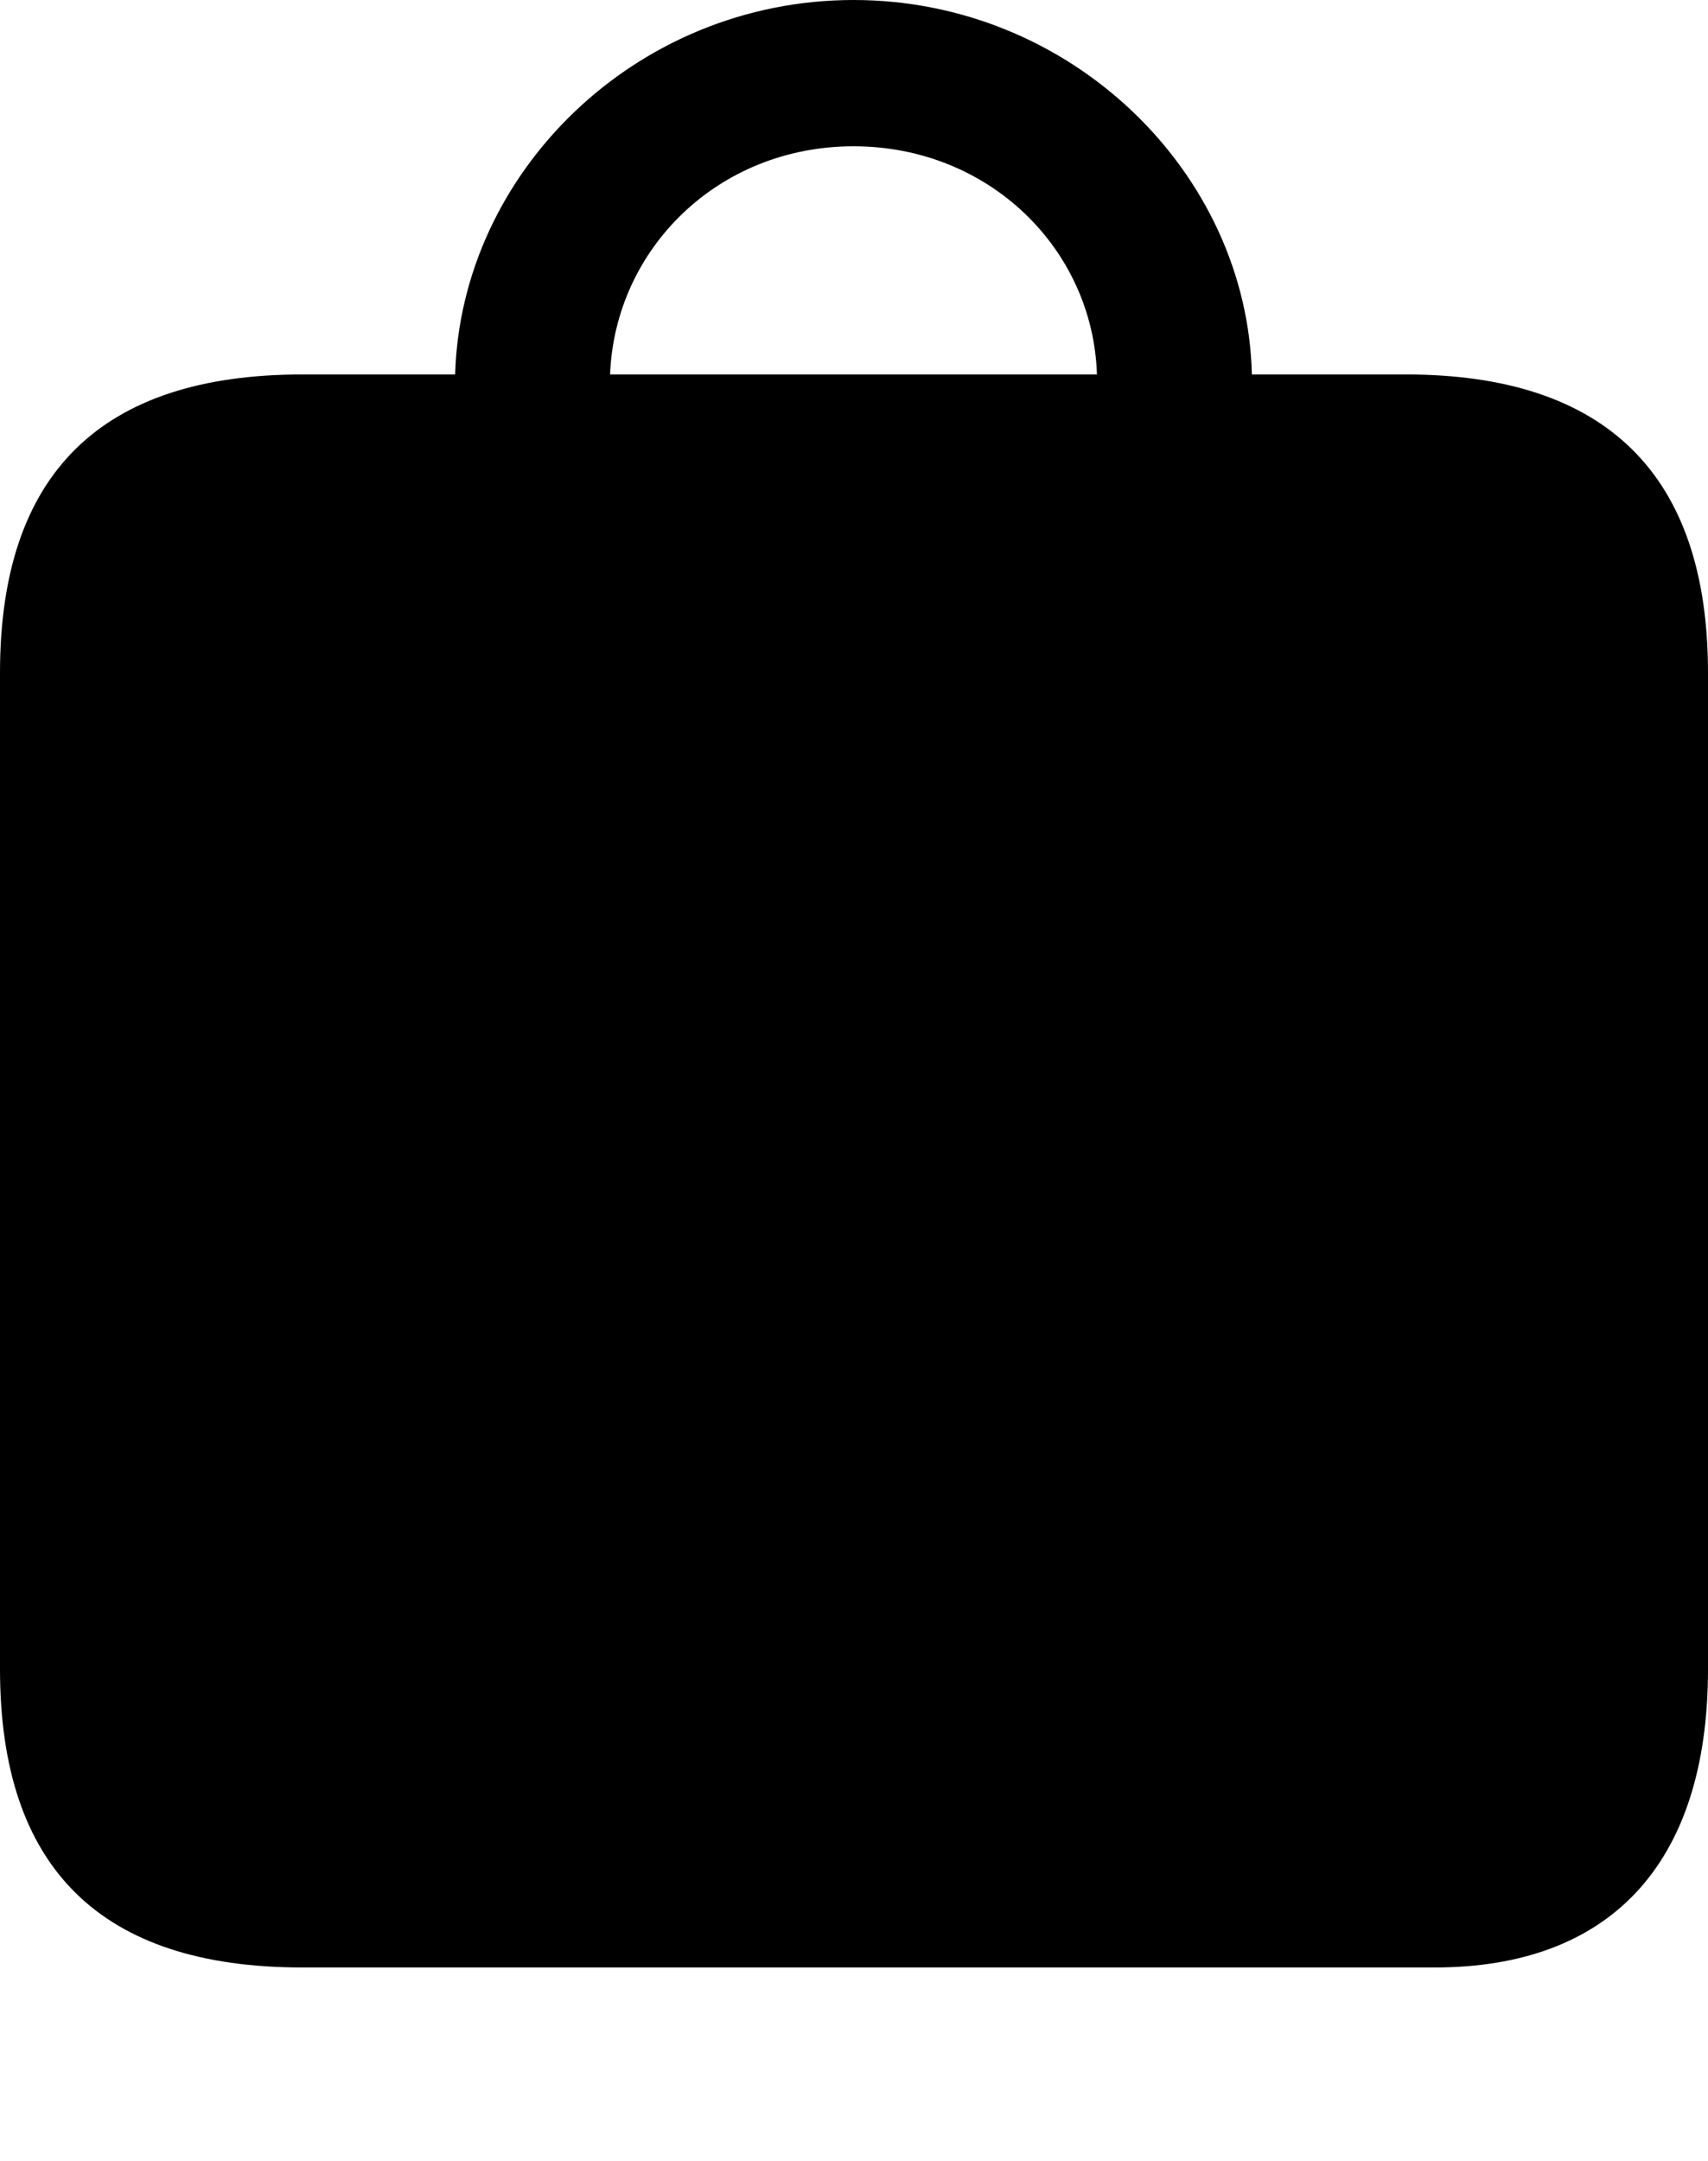 <?xml version="1.0" encoding="UTF-8"?>

<!--
  - Copyright (c) 2023. Compose Cupertino project and open source contributors.
  -
  -  Licensed under the Apache License, Version 2.0 (the "License");
  -  you may not use this file except in compliance with the License.
  -  You may obtain a copy of the License at
  -
  -      http://www.apache.org/licenses/LICENSE-2.0
  -
  -  Unless required by applicable law or agreed to in writing, software
  -  distributed under the License is distributed on an "AS IS" BASIS,
  -  WITHOUT WARRANTIES OR CONDITIONS OF ANY KIND, either express or implied.
  -  See the License for the specific language governing permissions and
  -  limitations under the License.
  -
  -->

<svg version="1.1" xmlns="http://www.w3.org/2000/svg" xmlns:xlink="http://www.w3.org/1999/xlink" width="20.801" height="26.309">
  <path d="M0 20.32C0 22.746 1.23 23.953 3.68 23.953L17.473 23.953C19.57 23.953 20.801 22.734 20.801 20.32L20.801 8.191C20.801 5.777 19.559 4.559 17.121 4.559L15.246 4.559C15.188 2.098 13.043 0 10.395 0C7.746 0 5.613 2.098 5.543 4.559L3.68 4.559C1.23 4.559 0 5.766 0 8.191ZM7.43 4.559C7.488 3.035 8.742 1.781 10.395 1.781C12.047 1.781 13.312 3.035 13.359 4.559Z" fill="#000000"/>
</svg>
